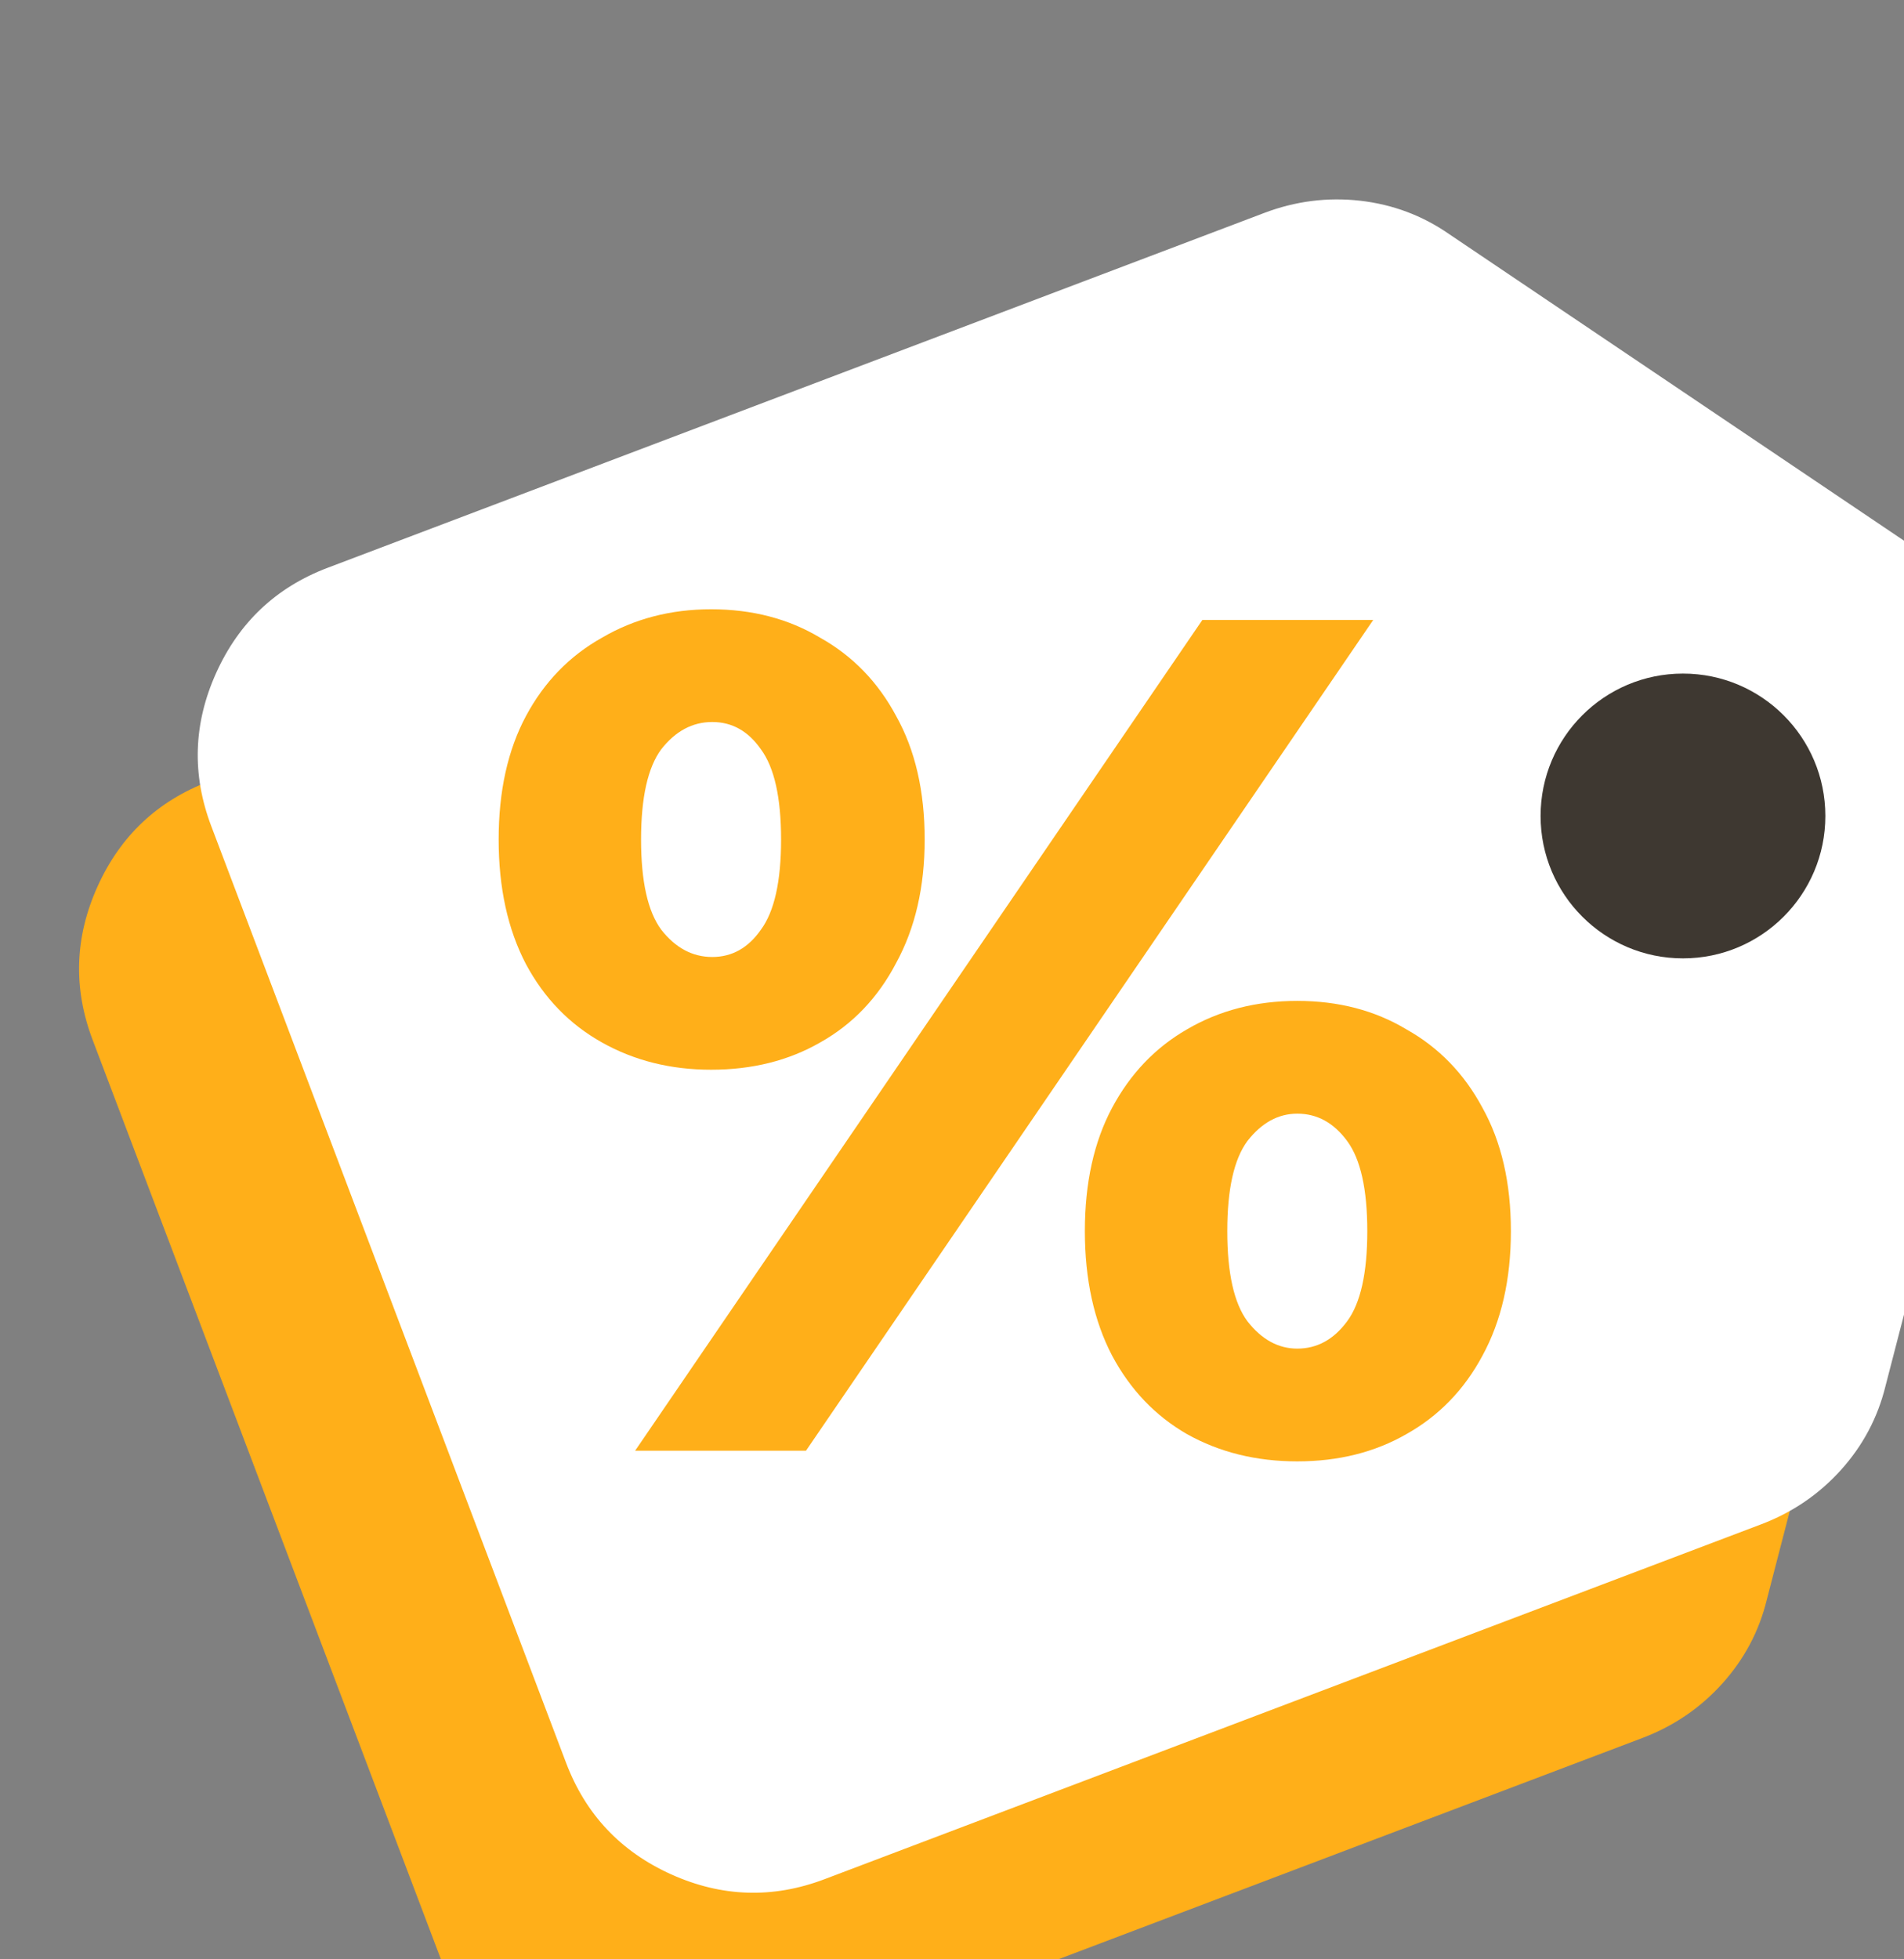 <svg width="69" height="71" viewBox="0 0 69 71" fill="none" xmlns="http://www.w3.org/2000/svg">
<rect x="0" y="0" width="69" height="71" fill="#808080" stroke="none"/>
<path d="M70.884 31.502L64.027 57.971C63.748 59.112 63.21 60.124 62.414 61.008C61.616 61.893 60.651 62.549 59.52 62.978L25.576 75.838C23.709 76.545 21.858 76.486 20.024 75.662C18.192 74.835 16.922 73.488 16.215 71.621L3.355 37.677C2.648 35.81 2.707 33.961 3.532 32.129C4.359 30.294 5.705 29.023 7.572 28.316L41.516 15.457C42.648 15.028 43.805 14.88 44.989 15.014C46.171 15.149 47.245 15.55 48.21 16.22L70.884 31.502Z" fill="#FFAF19"/>
<path d="M75.185 23.761L68.328 50.23C68.048 51.371 67.51 52.383 66.715 53.267C65.916 54.152 64.951 54.809 63.82 55.237L29.876 68.097C28.009 68.804 26.159 68.746 24.325 67.921C22.492 67.094 21.223 65.747 20.515 63.88L7.656 29.936C6.948 28.069 7.007 26.22 7.832 24.388C8.659 22.554 10.006 21.283 11.873 20.575L45.816 7.716C46.948 7.287 48.106 7.14 49.29 7.273C50.472 7.408 51.545 7.81 52.51 8.479L75.185 23.761Z" fill="white"/>
<path d="M23.017 52.568L43.573 22.465H49.765L29.209 52.568H23.017ZM25.769 38.763C24.307 38.763 22.988 38.434 21.812 37.774C20.637 37.115 19.72 36.169 19.06 34.936C18.401 33.675 18.071 32.169 18.071 30.421C18.071 28.672 18.401 27.181 19.06 25.948C19.72 24.715 20.637 23.769 21.812 23.11C22.988 22.422 24.307 22.078 25.769 22.078C27.26 22.078 28.578 22.422 29.725 23.11C30.901 23.769 31.818 24.715 32.477 25.948C33.166 27.181 33.51 28.672 33.51 30.421C33.51 32.141 33.166 33.632 32.477 34.893C31.818 36.154 30.901 37.115 29.725 37.774C28.578 38.434 27.26 38.763 25.769 38.763ZM25.812 34.678C26.529 34.678 27.116 34.348 27.575 33.689C28.062 33.029 28.306 31.94 28.306 30.421C28.306 28.901 28.062 27.812 27.575 27.152C27.116 26.493 26.529 26.163 25.812 26.163C25.095 26.163 24.479 26.493 23.963 27.152C23.475 27.812 23.232 28.901 23.232 30.421C23.232 31.94 23.475 33.029 23.963 33.689C24.479 34.348 25.095 34.678 25.812 34.678ZM47.013 52.955C45.522 52.955 44.189 52.625 43.014 51.966C41.867 51.306 40.964 50.36 40.304 49.127C39.645 47.866 39.315 46.361 39.315 44.612C39.315 42.863 39.645 41.372 40.304 40.139C40.964 38.907 41.867 37.961 43.014 37.301C44.189 36.613 45.522 36.269 47.013 36.269C48.504 36.269 49.822 36.613 50.969 37.301C52.145 37.961 53.062 38.907 53.722 40.139C54.41 41.372 54.754 42.863 54.754 44.612C54.754 46.361 54.41 47.866 53.722 49.127C53.062 50.36 52.145 51.306 50.969 51.966C49.822 52.625 48.504 52.955 47.013 52.955ZM47.013 48.869C47.73 48.869 48.332 48.54 48.819 47.88C49.306 47.221 49.55 46.132 49.55 44.612C49.55 43.093 49.306 42.003 48.819 41.344C48.332 40.684 47.73 40.355 47.013 40.355C46.325 40.355 45.723 40.684 45.207 41.344C44.719 42.003 44.476 43.093 44.476 44.612C44.476 46.132 44.719 47.221 45.207 47.88C45.723 48.54 46.325 48.869 47.013 48.869Z" fill="#FFAF19"/>
<circle cx="60.99" cy="29.568" r="5.16" fill="#3E3831"/>
</svg>

